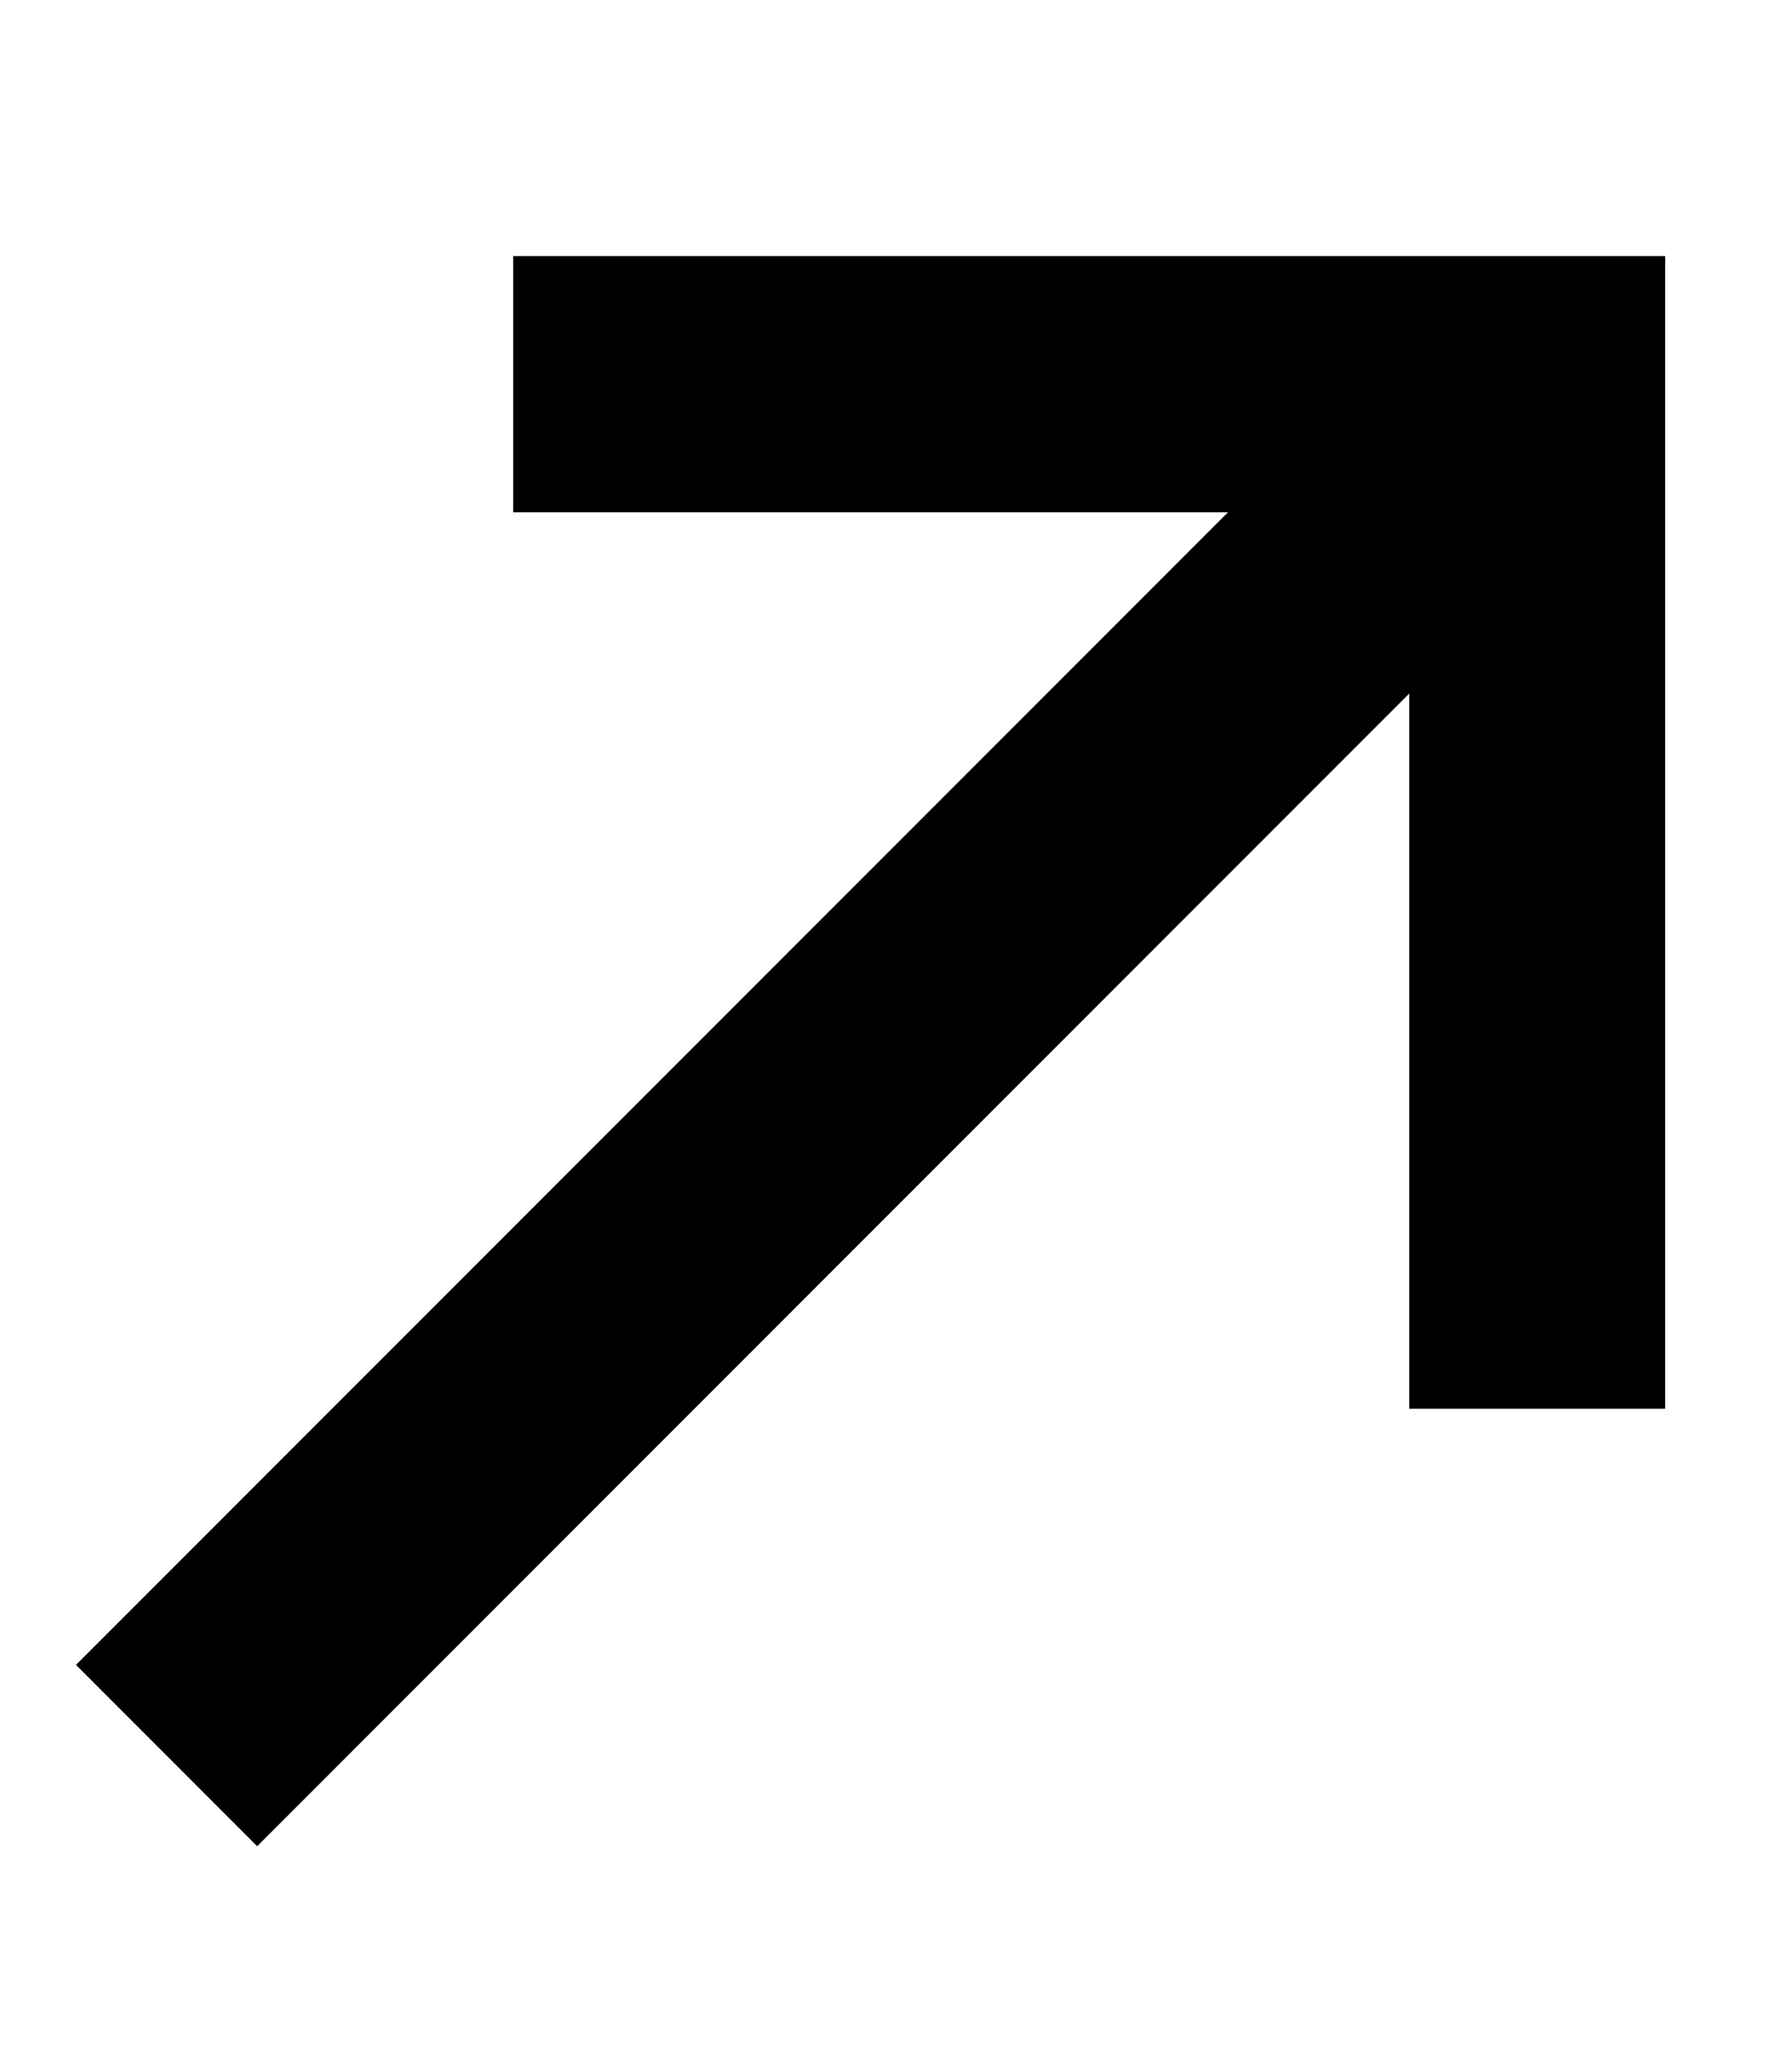 <svg xmlns="http://www.w3.org/2000/svg" viewBox="0 0 448 512"><!--! Font Awesome Pro 7.0.0 by @fontawesome - https://fontawesome.com License - https://fontawesome.com/license (Commercial License) Copyright 2025 Fonticons, Inc. --><path fill="currentColor" d="M384.3 64l32 0 0 288-64 0 0-178.7-265.4 265.4-22.6 22.6-45.3-45.3 22.6-22.6 265.4-265.4-178.7 0 0-64 256 0z"/></svg>